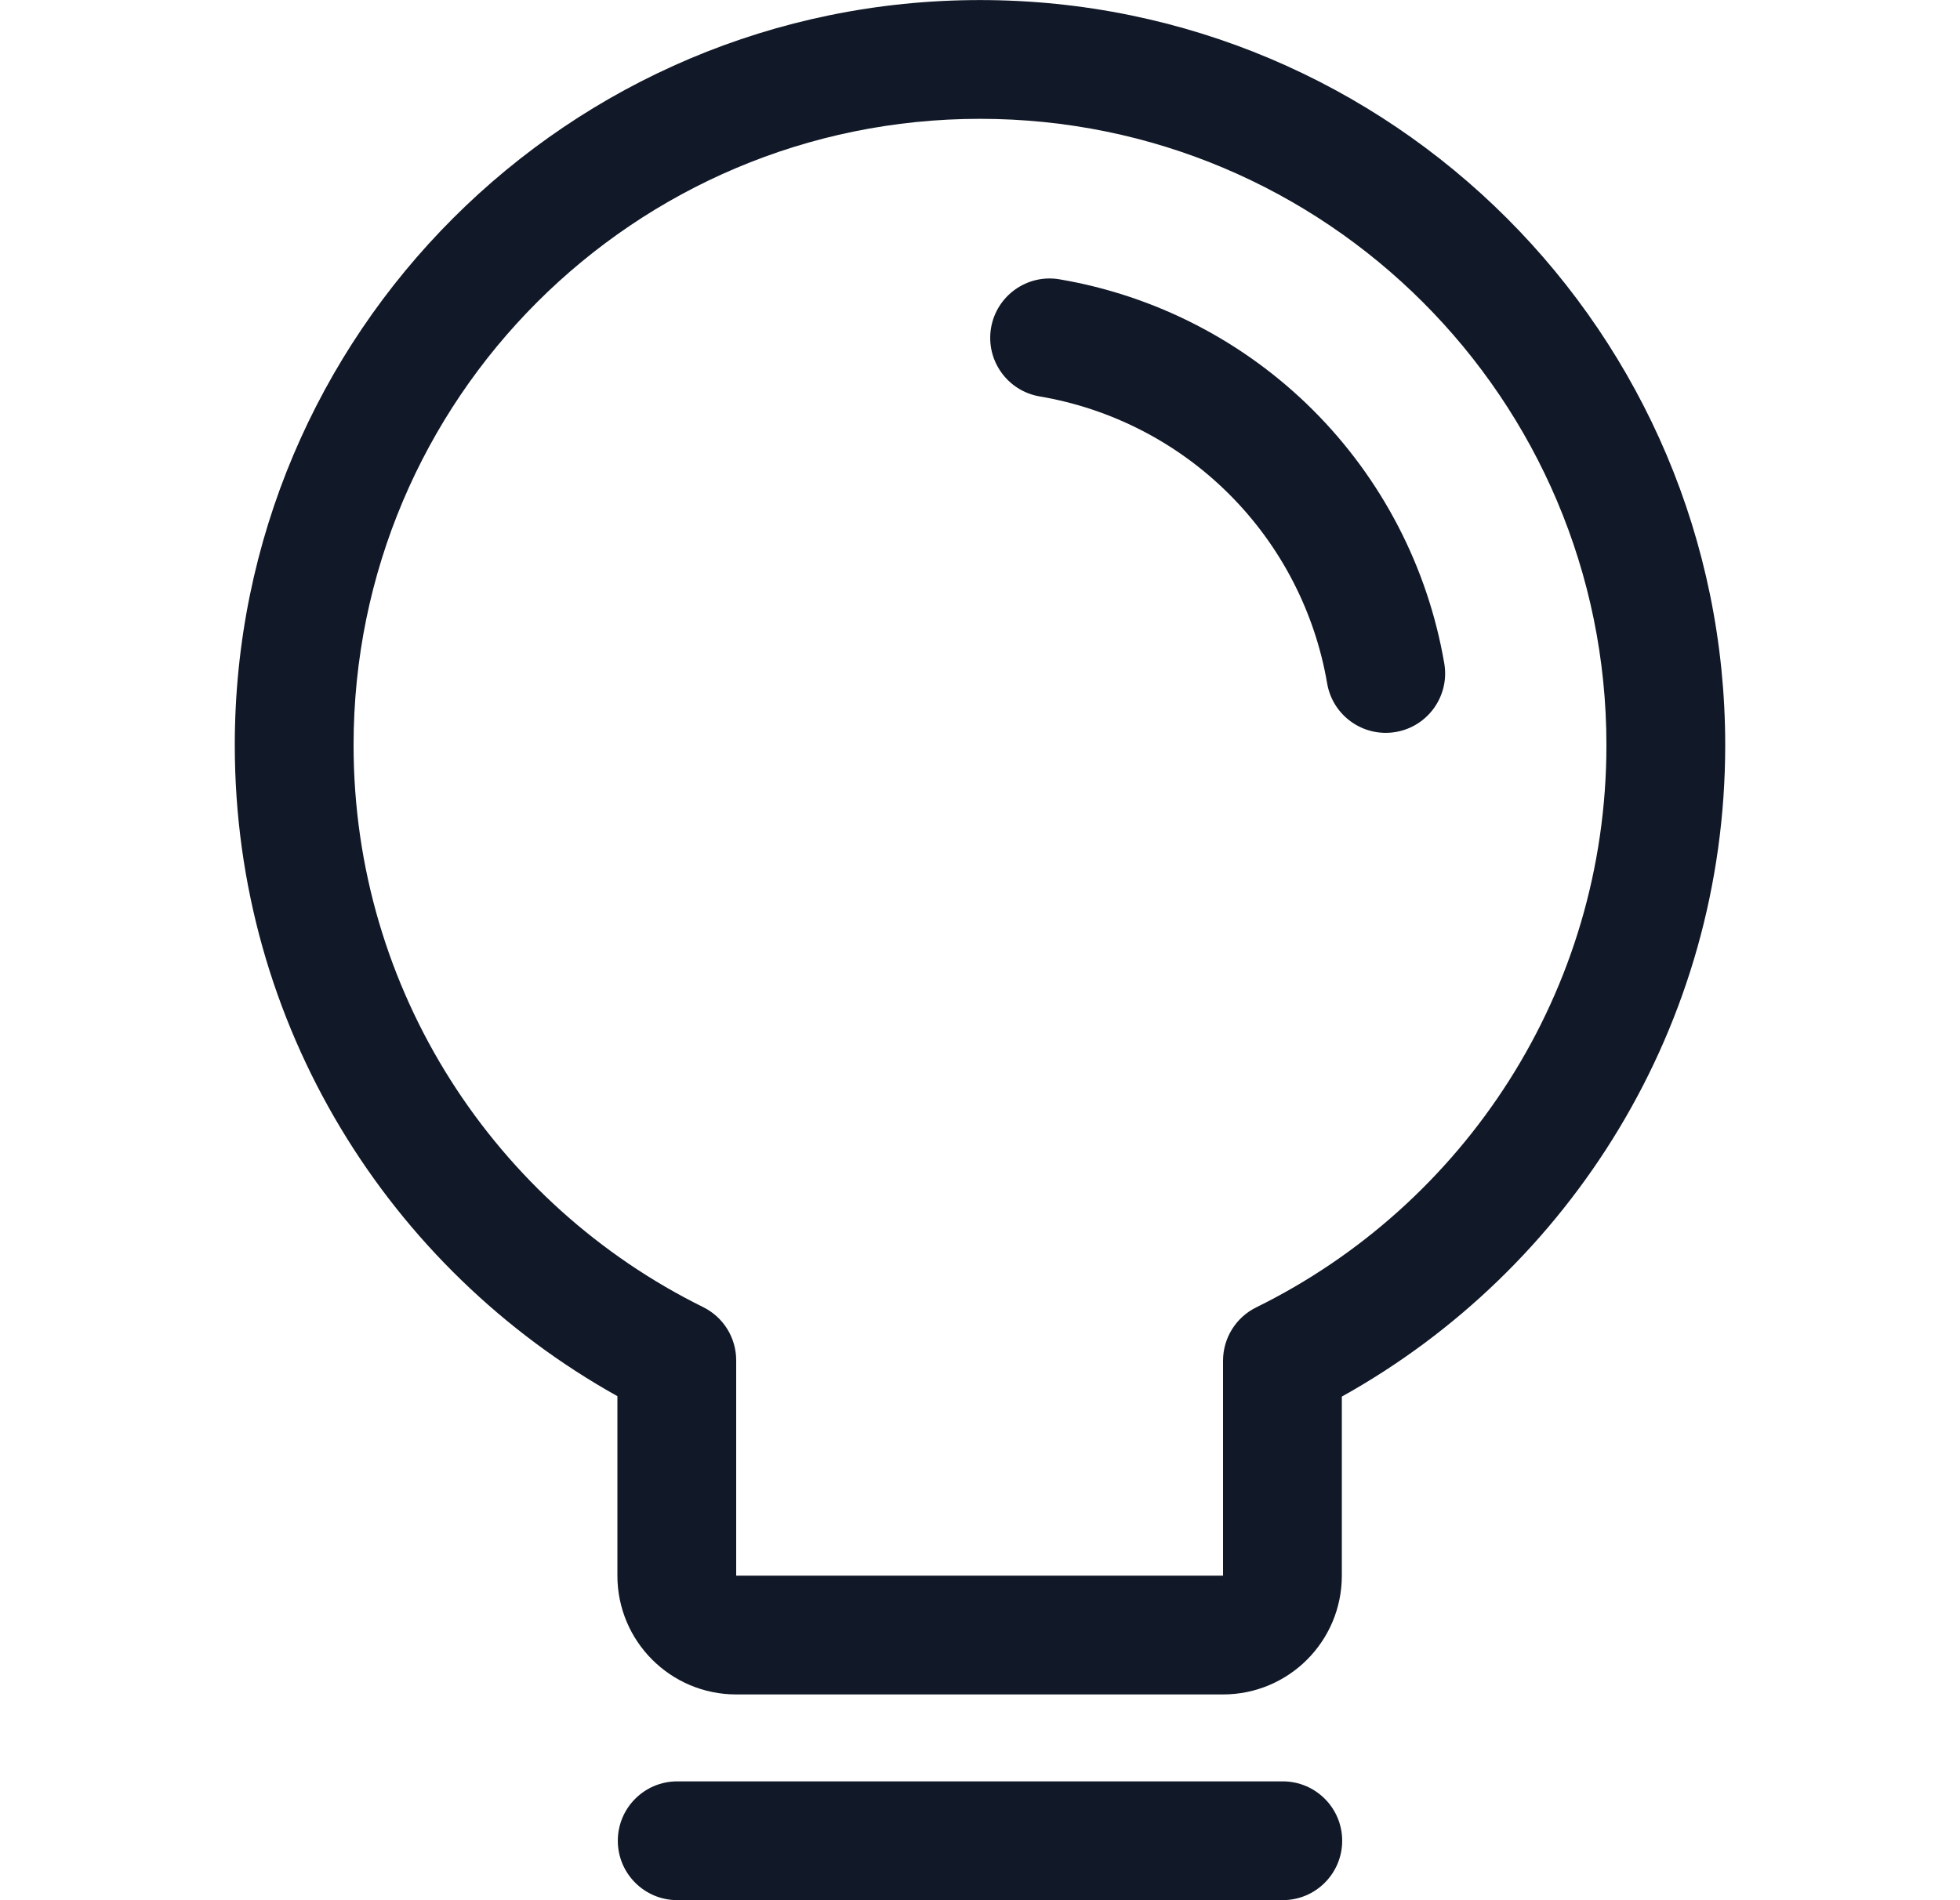 <svg width="33" height="32" viewBox="0 0 33 32" fill="none" xmlns="http://www.w3.org/2000/svg">
<path fill-rule="evenodd" clip-rule="evenodd" d="M5.953 12.548C5.953 6.723 10.675 2.001 16.5 2.001C22.325 2.001 27.047 6.723 27.047 12.548C27.047 16.702 24.645 20.297 21.15 22.017C20.808 22.186 20.592 22.534 20.592 22.915V26.535L12.395 26.535V22.908C12.395 22.528 12.179 22.18 11.838 22.012C8.349 20.289 5.953 16.698 5.953 12.548ZM16.5 0.001C9.57 0.001 3.953 5.618 3.953 12.548C3.953 17.263 6.554 21.369 10.395 23.512V26.535C10.395 27.64 11.291 28.535 12.395 28.535H20.592C21.697 28.535 22.592 27.64 22.592 26.535V23.519C26.44 21.378 29.047 17.268 29.047 12.548C29.047 5.618 23.43 0.001 16.5 0.001ZM16.686 5.522C16.779 4.978 17.295 4.611 17.84 4.704C19.456 4.979 20.948 5.749 22.108 6.907C23.268 8.066 24.04 9.556 24.317 11.173C24.41 11.717 24.044 12.234 23.5 12.327C22.956 12.42 22.439 12.055 22.345 11.51C22.139 10.302 21.562 9.188 20.695 8.322C19.828 7.456 18.713 6.881 17.505 6.676C16.96 6.583 16.594 6.067 16.686 5.522ZM10.402 30.999C10.402 30.447 10.85 29.999 11.402 29.999H21.598C22.15 29.999 22.598 30.447 22.598 30.999C22.598 31.551 22.15 31.999 21.598 31.999H11.402C10.85 31.999 10.402 31.551 10.402 30.999Z" fill="#111827"/>
</svg>
